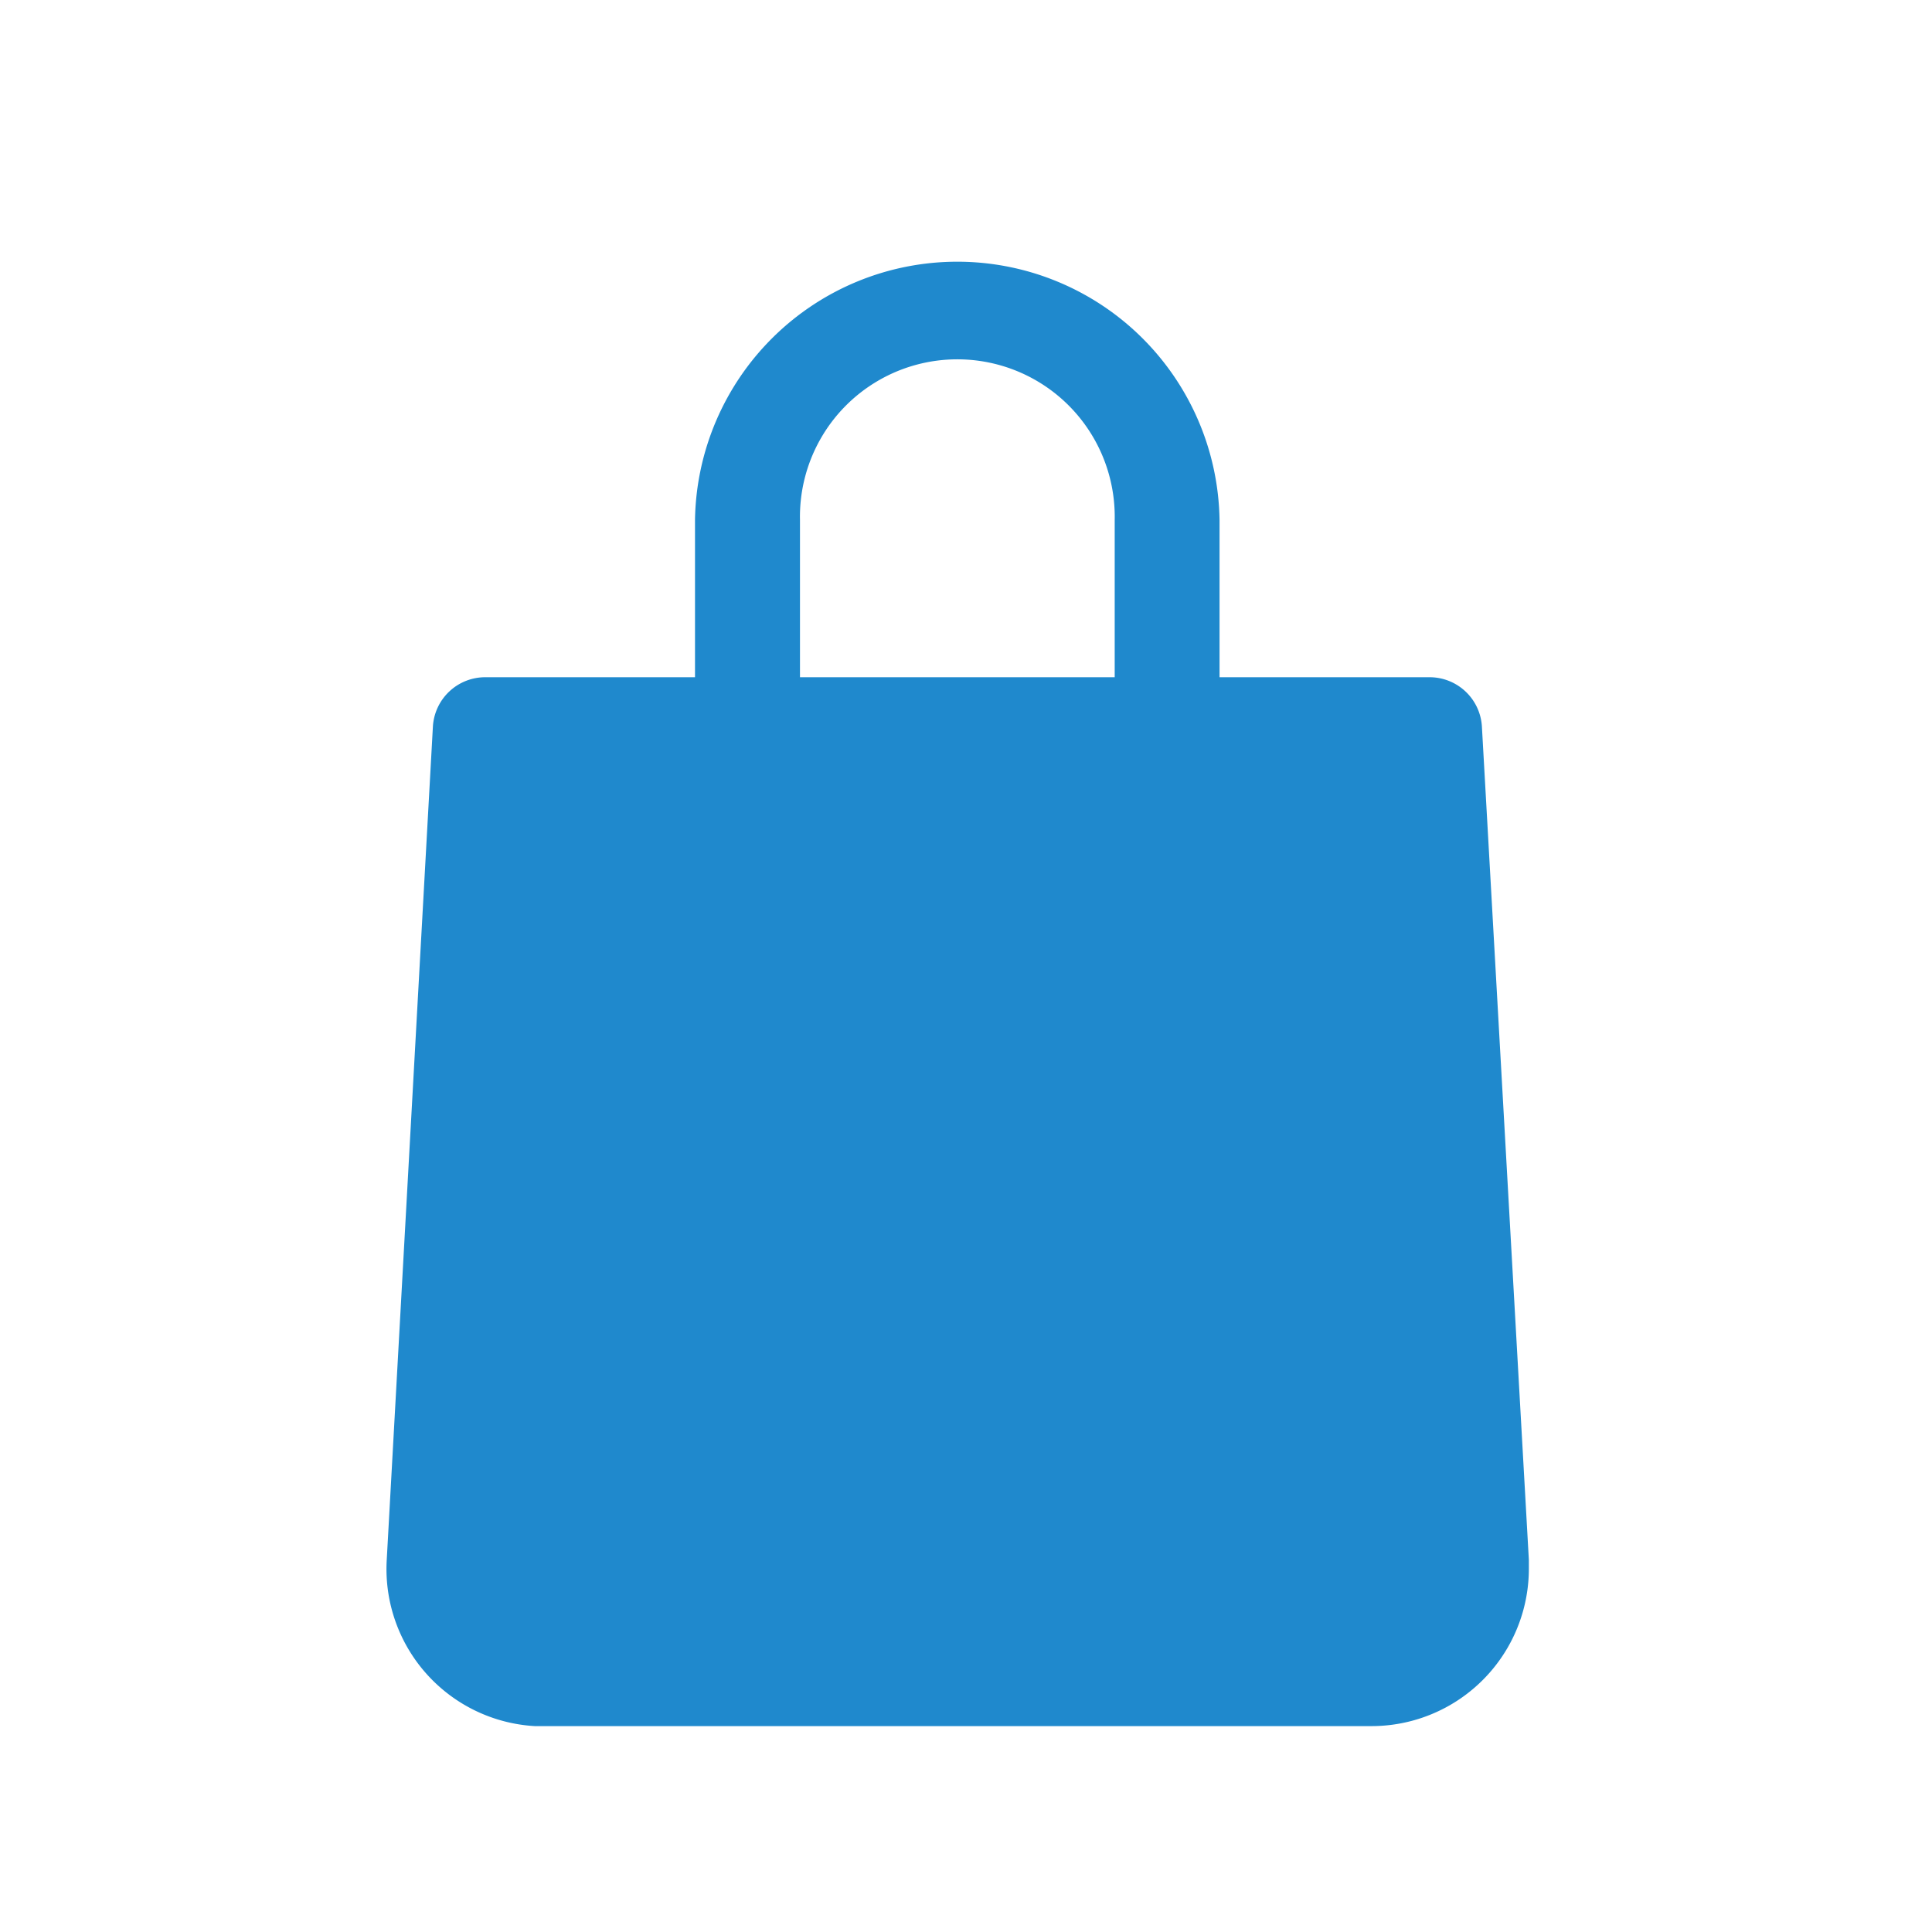 <svg xmlns="http://www.w3.org/2000/svg" width="30" height="30" viewBox="0 0 30 30">
  <g id="ic-takeout" transform="translate(-14 -6)">
    <g id="Group_147" data-name="Group 147">
      <g id="ic-table" transform="translate(-1190 -5)">
        <rect id="Rectangle_22" data-name="Rectangle 22" width="30" height="30" transform="translate(1204 11)" fill="none"/>
      </g>
      <g id="bag" transform="translate(-29.763 10)">
        <g id="bag-2" data-name="bag" transform="translate(49.763 0)">
          <path id="Path_162" data-name="Path 162" d="M66.774,7.282a.814.814,0,0,0-.815-.766H62.7V4.073a4.073,4.073,0,0,0-8.145,0V6.516H51.3a.814.814,0,0,0-.815.766l-.717,12.943a2.444,2.444,0,0,0,2.3,2.578q.071,0,.142,0H65.055a2.444,2.444,0,0,0,2.448-2.44q0-.071,0-.142ZM56.185,4.073a2.444,2.444,0,1,1,4.887,0V6.516H56.185Z" transform="translate(-49.763 0)" fill="#1f89cd"/>
        </g>
      </g>
    </g>
  </g>
</svg>
